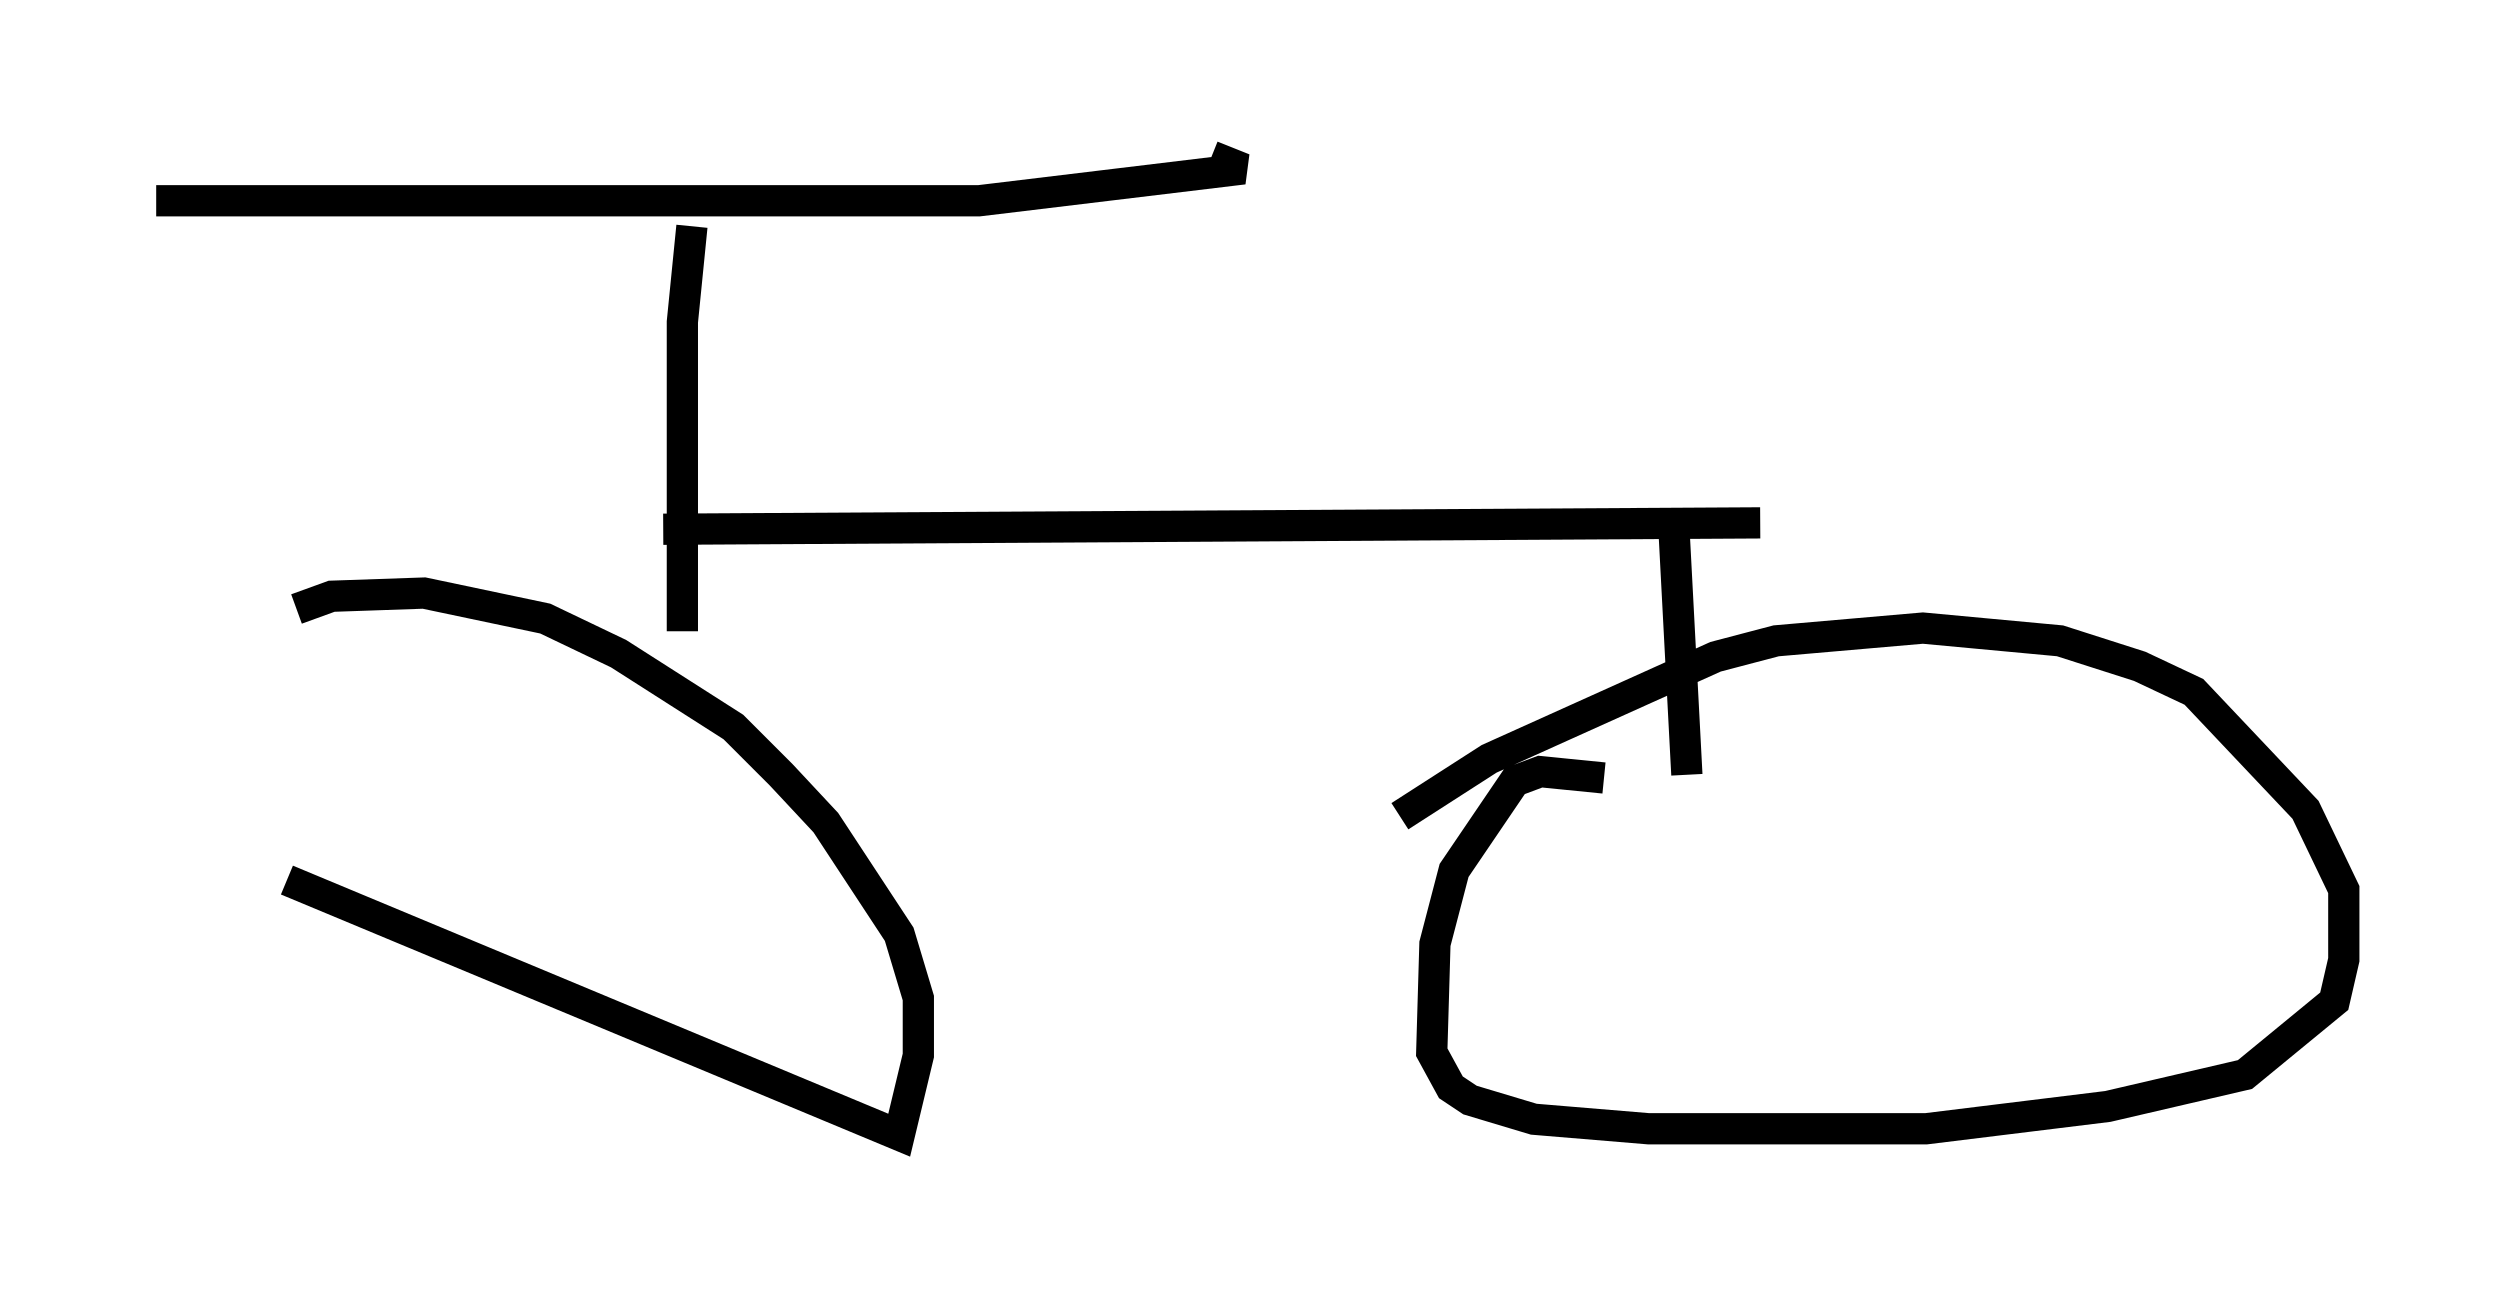 <?xml version="1.0" encoding="utf-8" ?>
<svg baseProfile="full" height="41.34" version="1.1" width="80.03" xmlns="http://www.w3.org/2000/svg" xmlns:ev="http://www.w3.org/2001/xml-events" xmlns:xlink="http://www.w3.org/1999/xlink"><defs /><rect fill="white" height="41.34" width="80.03" x="0" y="0" /><path d="M11.431, 25.213 m-2.246, 2.96 l19.6, 8.167 0.613, -2.552 l0.0, -1.838 -0.613, -2.042 l-2.348, -3.573 -1.429, -1.531 l-1.531, -1.531 -3.675, -2.348 l-2.348, -1.123 -3.879, -0.817 l-2.96, 0.102 -1.123, 0.408 m41.855, 5.41 l-2.042, -0.204 -0.817, 0.306 l-1.94, 2.858 -0.613, 2.348 l-0.102, 3.471 0.613, 1.123 l0.613, 0.408 2.042, 0.613 l3.675, 0.306 8.881, 0.0 l5.819, -0.715 4.39, -1.021 l2.858, -2.348 0.306, -1.327 l0.0, -2.246 -1.225, -2.552 l-3.573, -3.777 -1.735, -0.817 l-2.552, -0.817 -4.39, -0.408 l-4.696, 0.408 -1.94, 0.51 l-7.248, 3.267 -2.858, 1.838 m-39.813, -19.702 l26.338, 0.0 8.473, -1.021 l-1.021, -0.408 m-16.64, 2.246 l-0.306, 3.063 0.0, 9.902 m-0.613, -3.267 l35.117, -0.204 m-2.756, 0.306 l0.408, 7.758 " fill="none" stroke="black" stroke-width="1" /></svg>